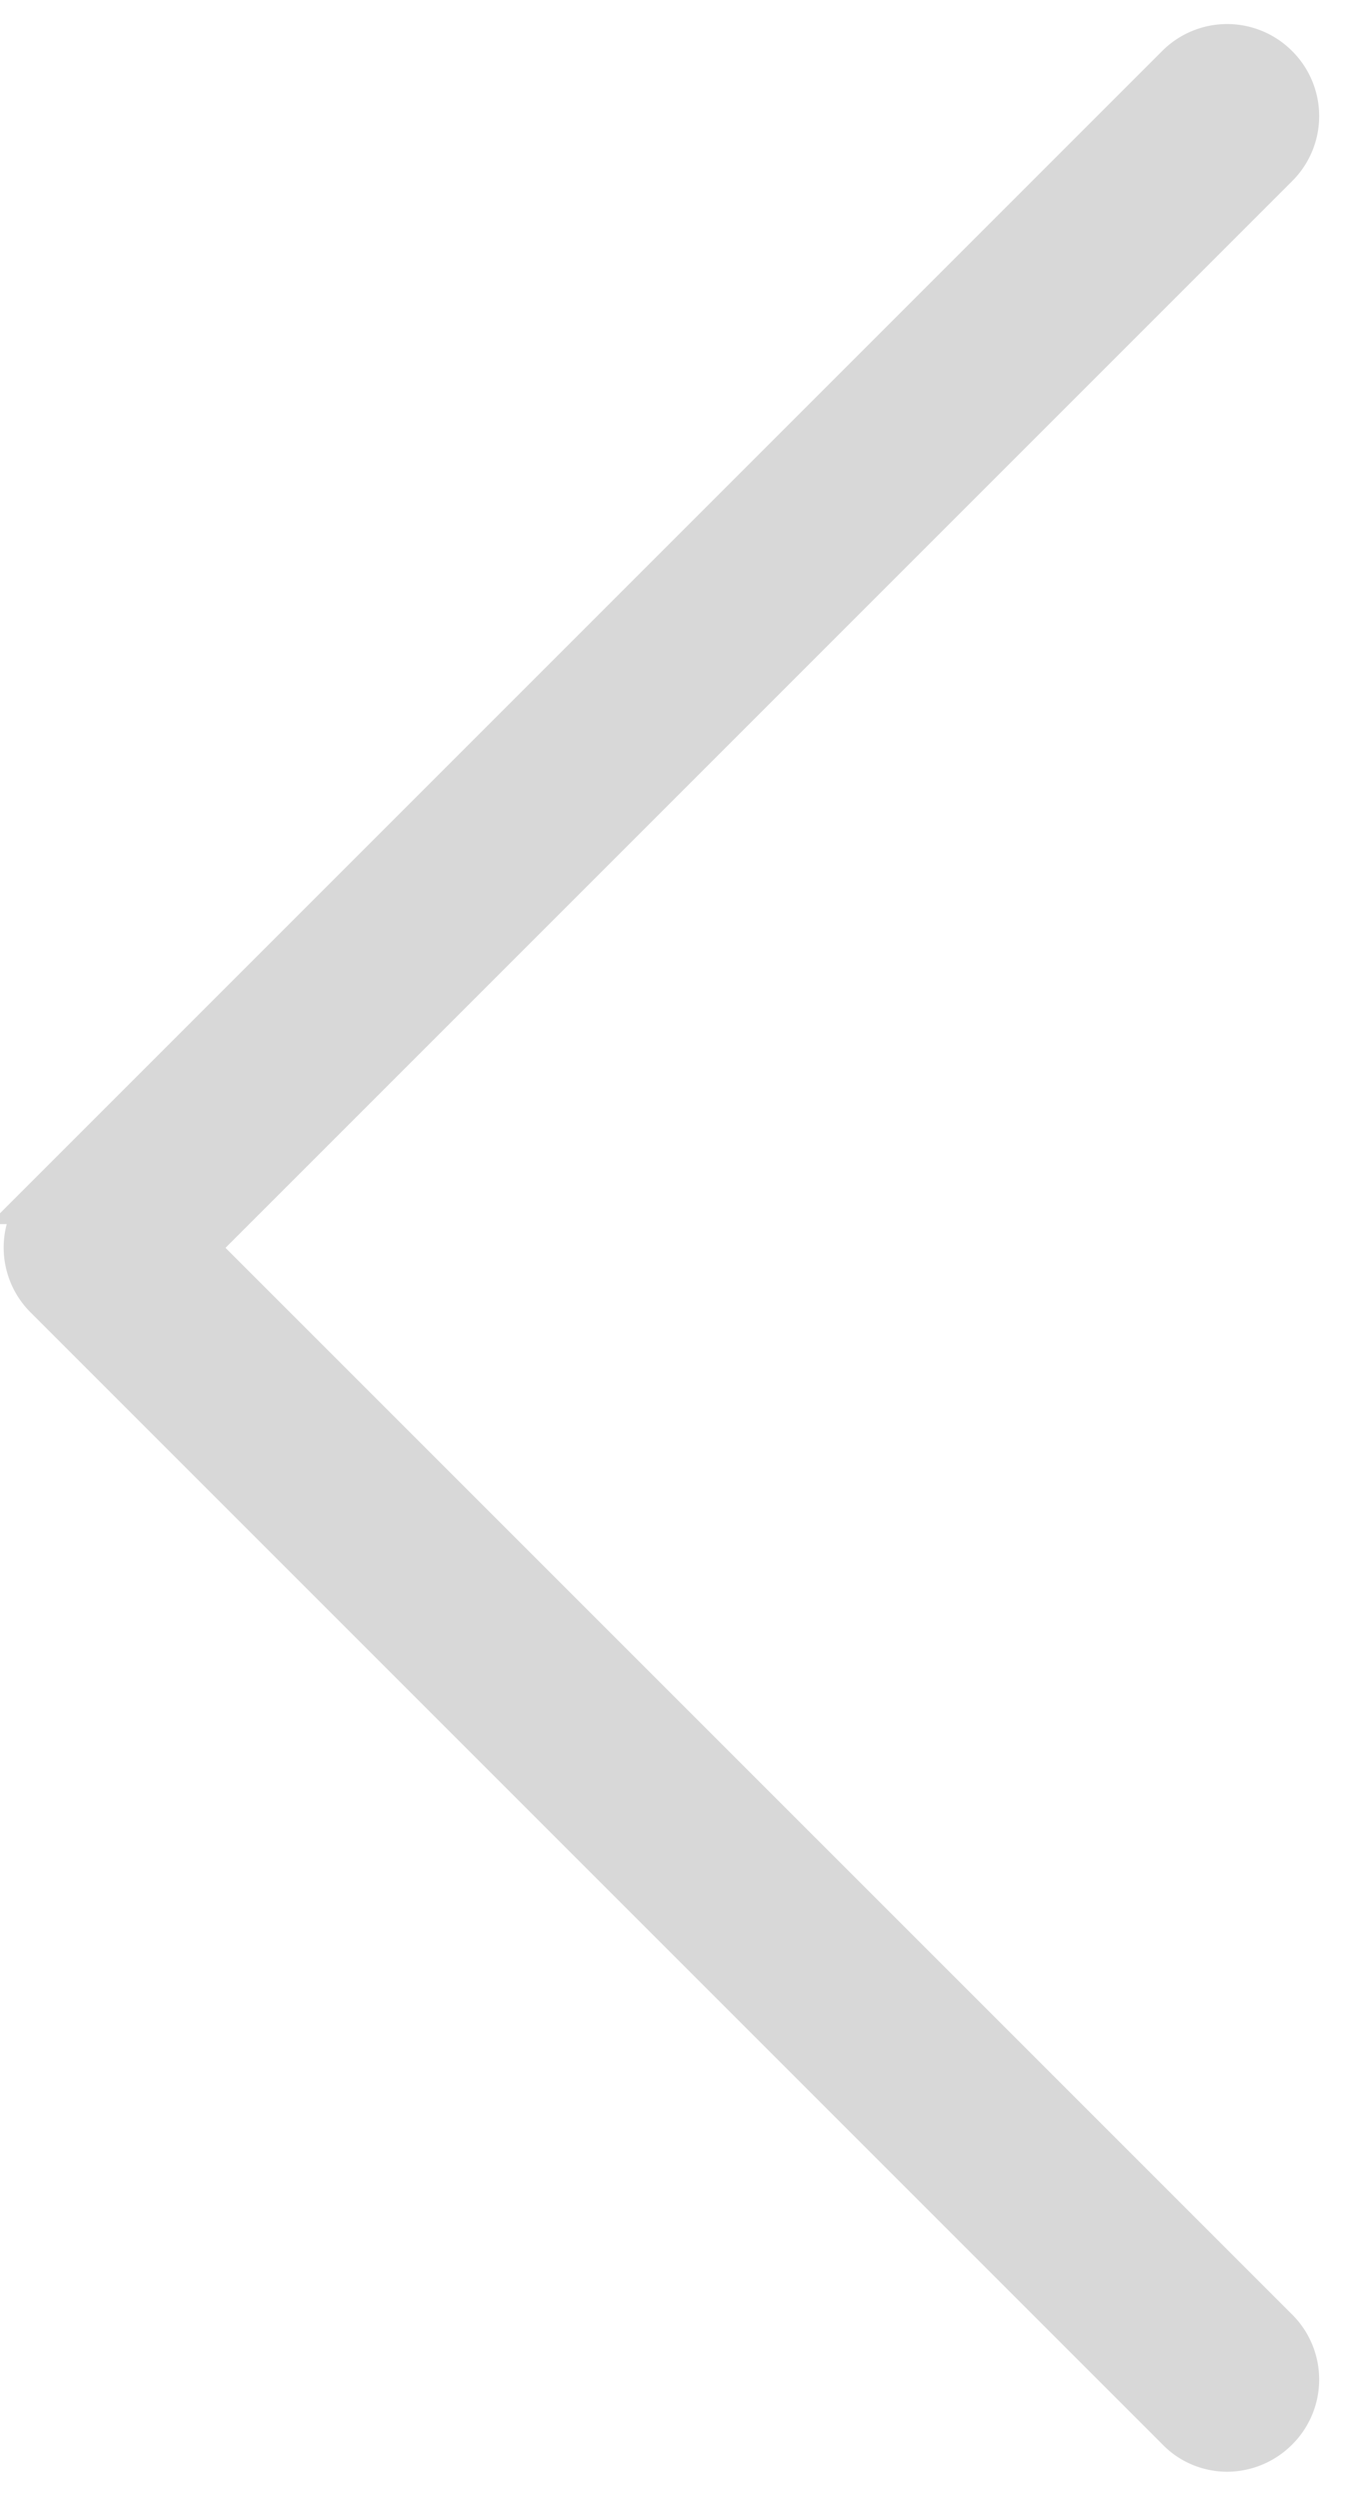 <svg xmlns="http://www.w3.org/2000/svg" xmlns:xlink="http://www.w3.org/1999/xlink" width="28" height="52" viewBox="0 0 28 52"><defs><path id="jnfma" d="M718.982 2590.962l23.546-23.546a1.408 1.408 0 0 1 1.998 0 1.408 1.408 0 0 1 0 1.998l-22.542 22.542 22.542 22.541a1.408 1.408 0 0 1 0 1.998 1.421 1.421 0 0 1-.994.419c-.355 0-.721-.136-.993-.419l-23.546-23.546a1.405 1.405 0 0 1-.01-1.987z"/></defs><g><g transform="translate(-718 -2566)"><use fill="#d8d8d8" xlink:href="#jnfma"/><use fill="#fff" fill-opacity="0" stroke="#d8d8d8" stroke-miterlimit="50" xlink:href="#jnfma"/></g></g></svg>